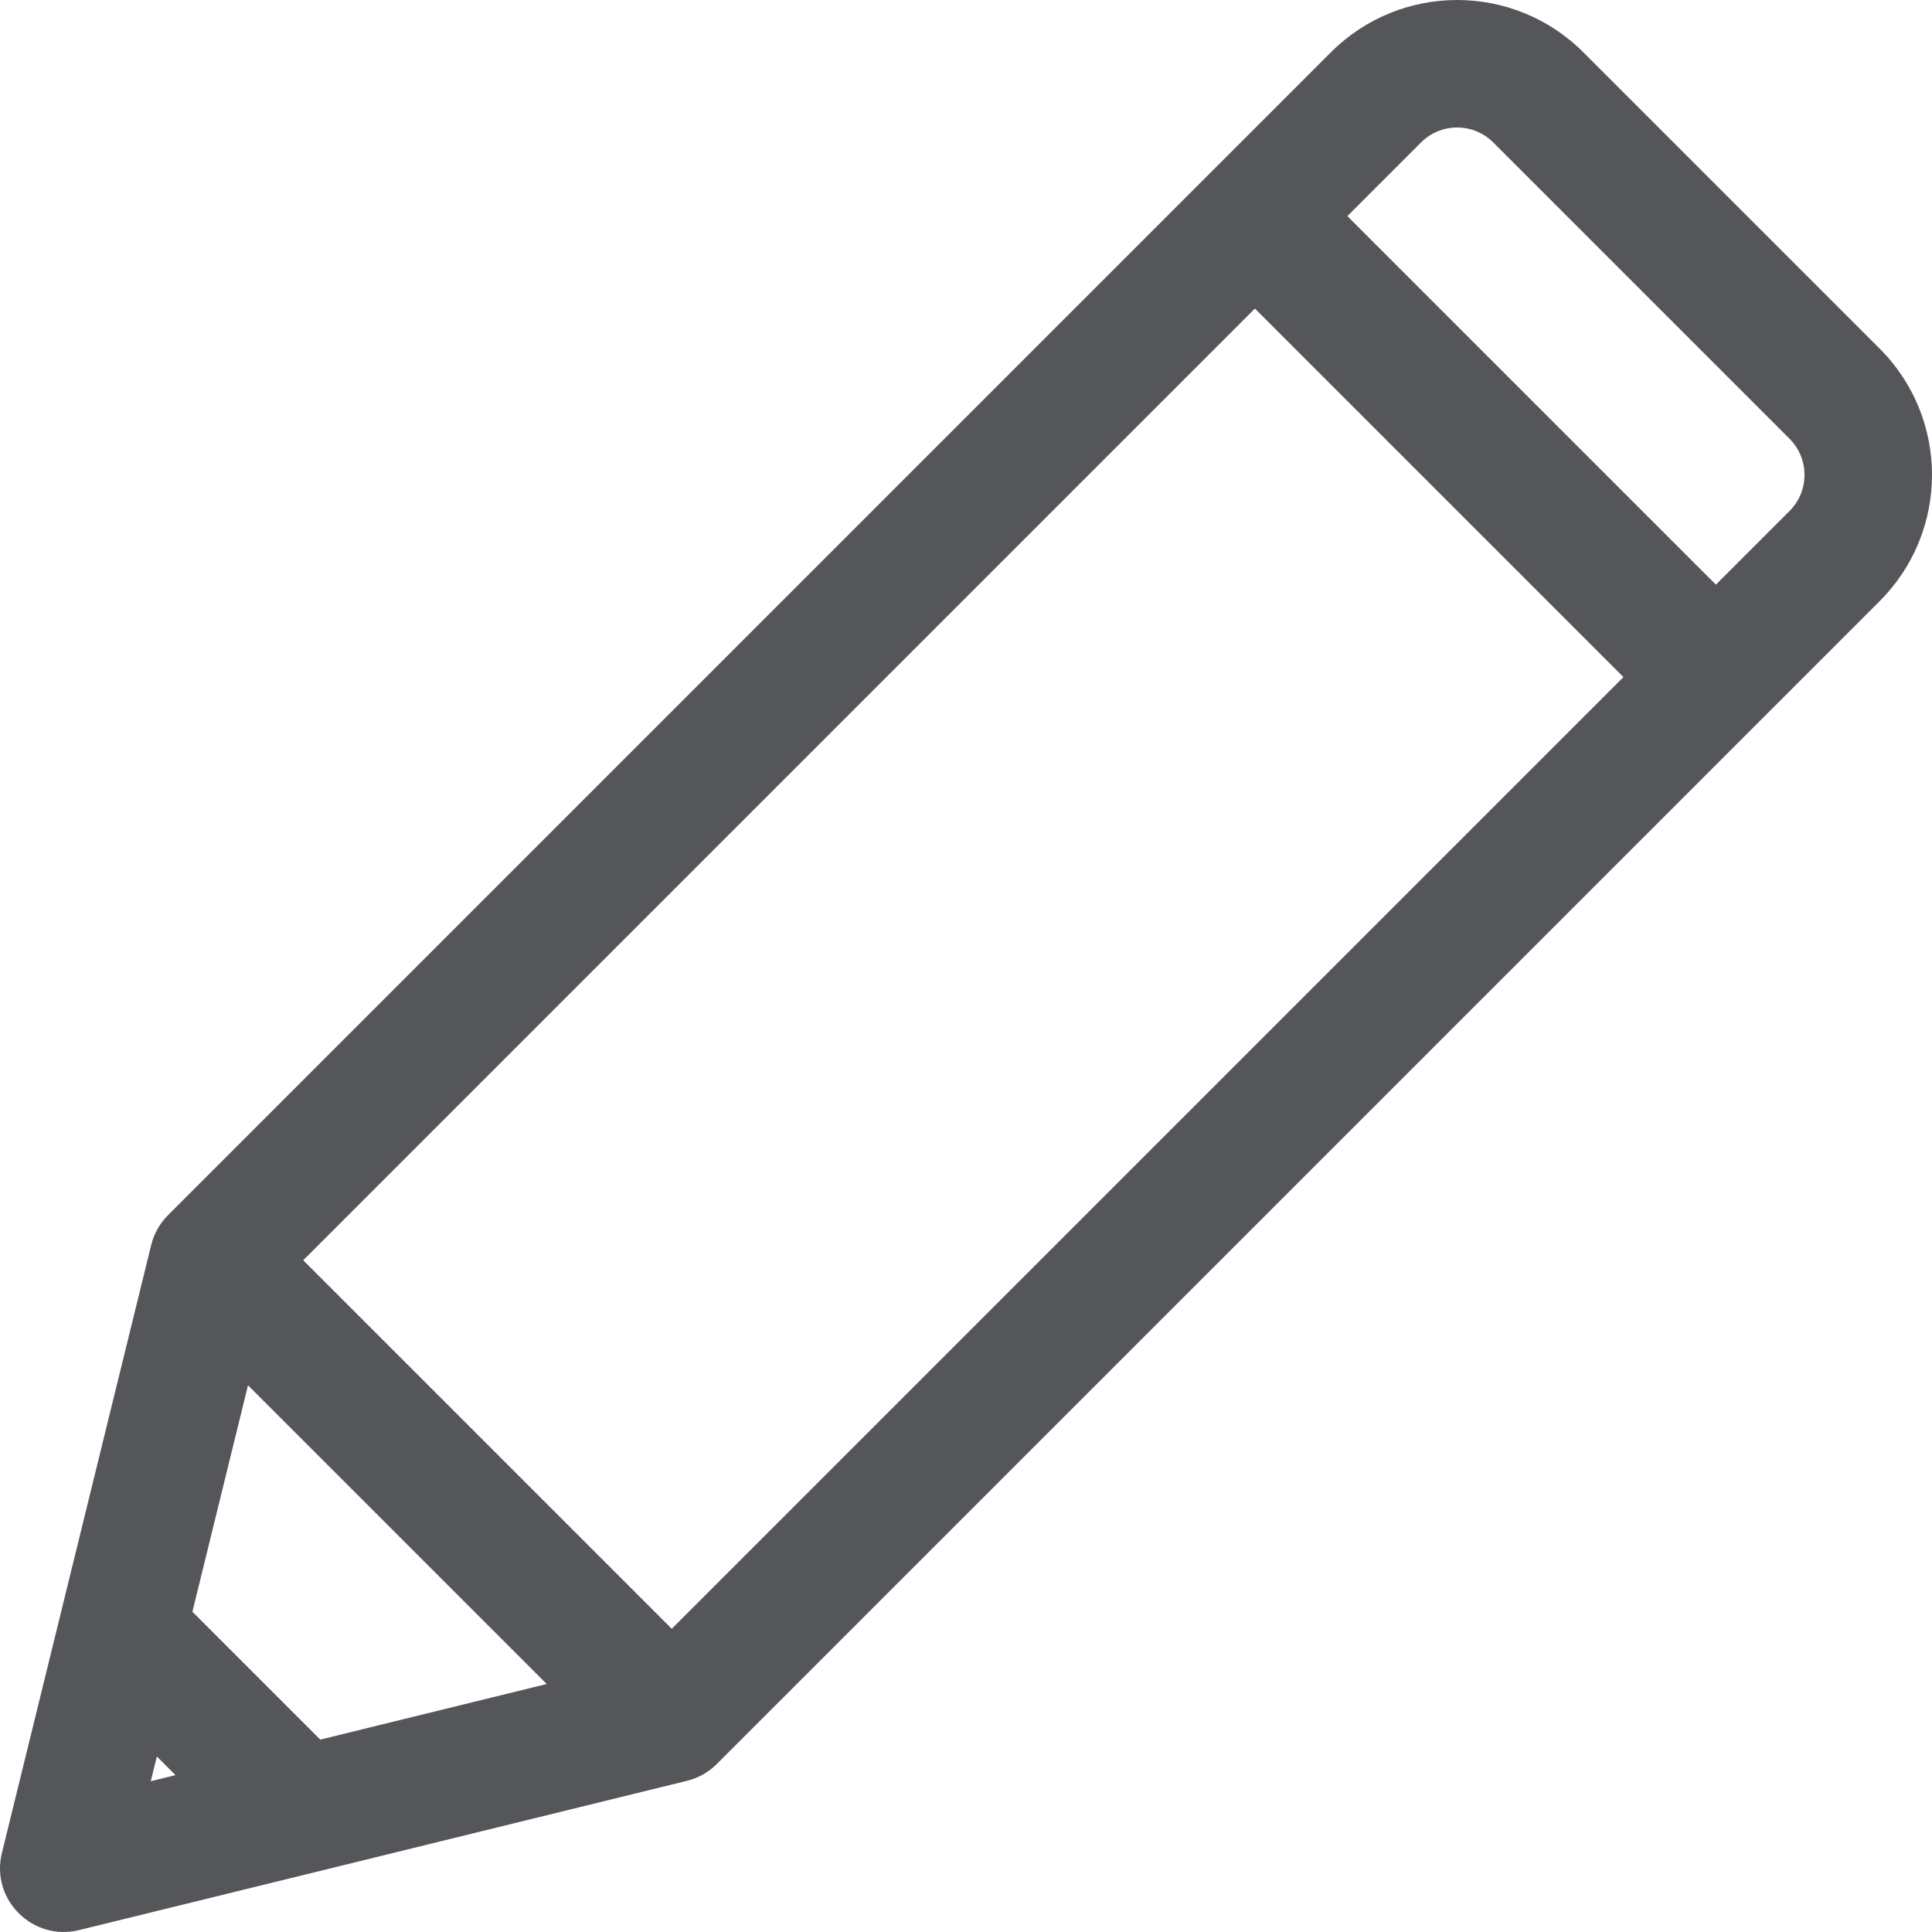 <?xml version="1.0" encoding="iso-8859-1"?>
<svg version="1.1" id="Layer_1" xmlns="http://www.w3.org/2000/svg" x="0px" y="0px"
	 viewBox="0 0 512 512" style="enable-background:new 0 0 512 512;" xml:space="preserve">
	<g>
		<path d="M498.125,92.38l-78.505-78.506c-18.496-18.497-48.436-18.5-66.935,0C339.518,27.043,50.046,316.516,44.525,322.035
			c-2.182,2.182-3.725,4.918-4.46,7.915L0.502,491.068c-3.036,12.368,8.186,23.44,20.431,20.432
			c8.361-2.053,153.718-37.747,161.117-39.564c2.996-0.735,5.734-2.278,7.915-4.46c5.816-5.816,293.677-293.677,308.161-308.161
			C516.622,140.818,516.627,110.879,498.125,92.38z M39.957,472.043l1.612-6.562l4.951,4.951L39.957,472.043z M84.874,461.014
			l-33.887-33.887l14.736-60.009l79.16,79.16L84.874,461.014z M178.022,431.647l-97.668-97.668L332.559,81.773l97.668,97.668
			L178.022,431.647z M474.24,135.429l-19.508,19.507l-97.667-97.668l19.507-19.507c5.294-5.293,13.867-5.298,19.163,0l78.506,78.507
			C479.536,121.563,479.536,130.132,474.24,135.429z" fill="#555659"/>
	</g>
</svg>
